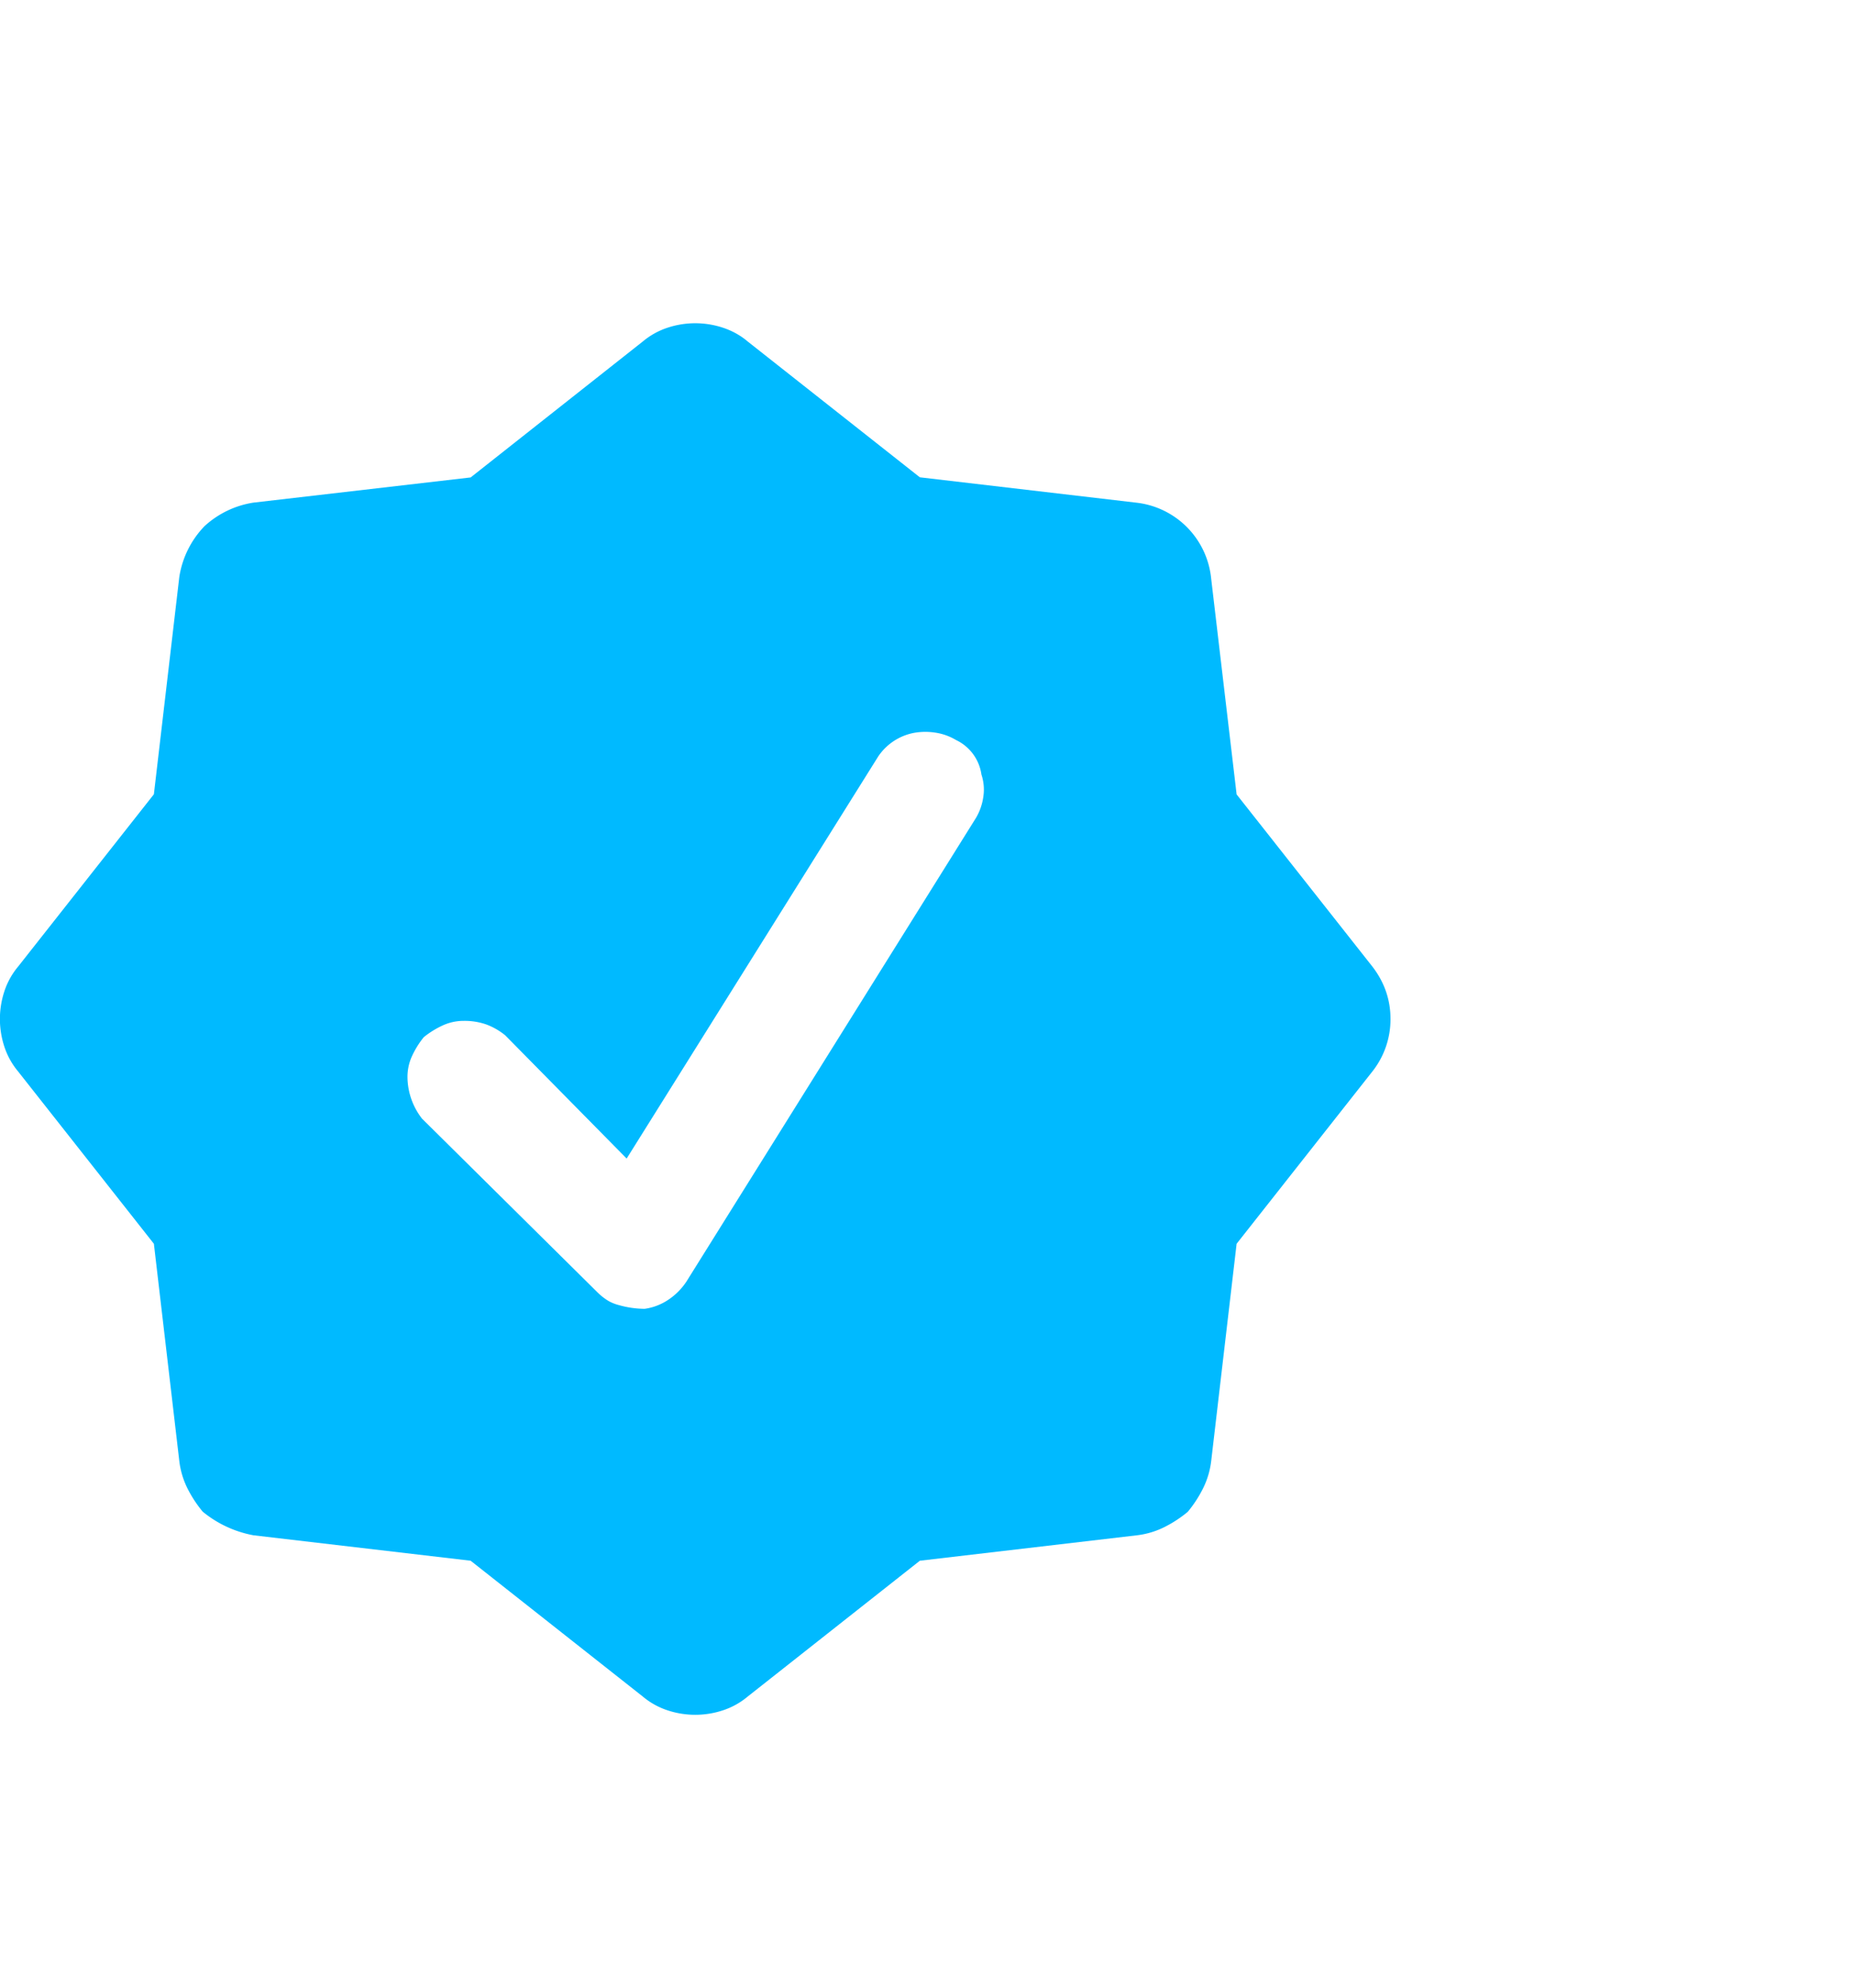 <svg width="14" height="15" fill="none" xmlns="http://www.w3.org/2000/svg"><path d="M10.363 7.294c.091.118.137.25.137.396a.635.635 0 0 1-.137.396l-1.025 1.3-.192 1.64a.63.63 0 0 1-.061.205.919.919 0 0 1-.116.178.921.921 0 0 1-.178.116.63.63 0 0 1-.205.061l-1.64.192-1.3 1.025a.564.564 0 0 1-.184.103.665.665 0 0 1-.424 0 .564.564 0 0 1-.184-.103l-1.3-1.025-1.64-.192a.847.847 0 0 1-.383-.178.919.919 0 0 1-.116-.177.63.63 0 0 1-.061-.205l-.192-1.64-1.025-1.3a.565.565 0 0 1-.103-.184.666.666 0 0 1 0-.424.565.565 0 0 1 .103-.184l1.025-1.3.192-1.64a.706.706 0 0 1 .19-.383.706.706 0 0 1 .37-.178l1.64-.19 1.3-1.026a.565.565 0 0 1 .184-.103.666.666 0 0 1 .424 0c.068.023.13.057.184.103l1.3 1.025 1.64.192a.64.64 0 0 1 .56.574l.192 1.627 1.025 1.299ZM7.37 6.172a.43.43 0 0 0 .055-.157.36.36 0 0 0-.014-.17.341.341 0 0 0-.191-.26.425.425 0 0 0-.15-.055.495.495 0 0 0-.165 0 .42.42 0 0 0-.273.178l-1.9 3.035-.917-.93a.507.507 0 0 0-.143-.082.498.498 0 0 0-.171-.027.376.376 0 0 0-.157.034.68.68 0 0 0-.144.089.68.68 0 0 0-.089.143.376.376 0 0 0-.034.157.516.516 0 0 0 .11.315l1.326 1.312a.448.448 0 0 0 .068.055c.027.018.06.032.096.041a.727.727 0 0 0 .191.027.425.425 0 0 0 .178-.068.488.488 0 0 0 .137-.137l2.187-3.5Z" fill="#00BAFF"/></svg>